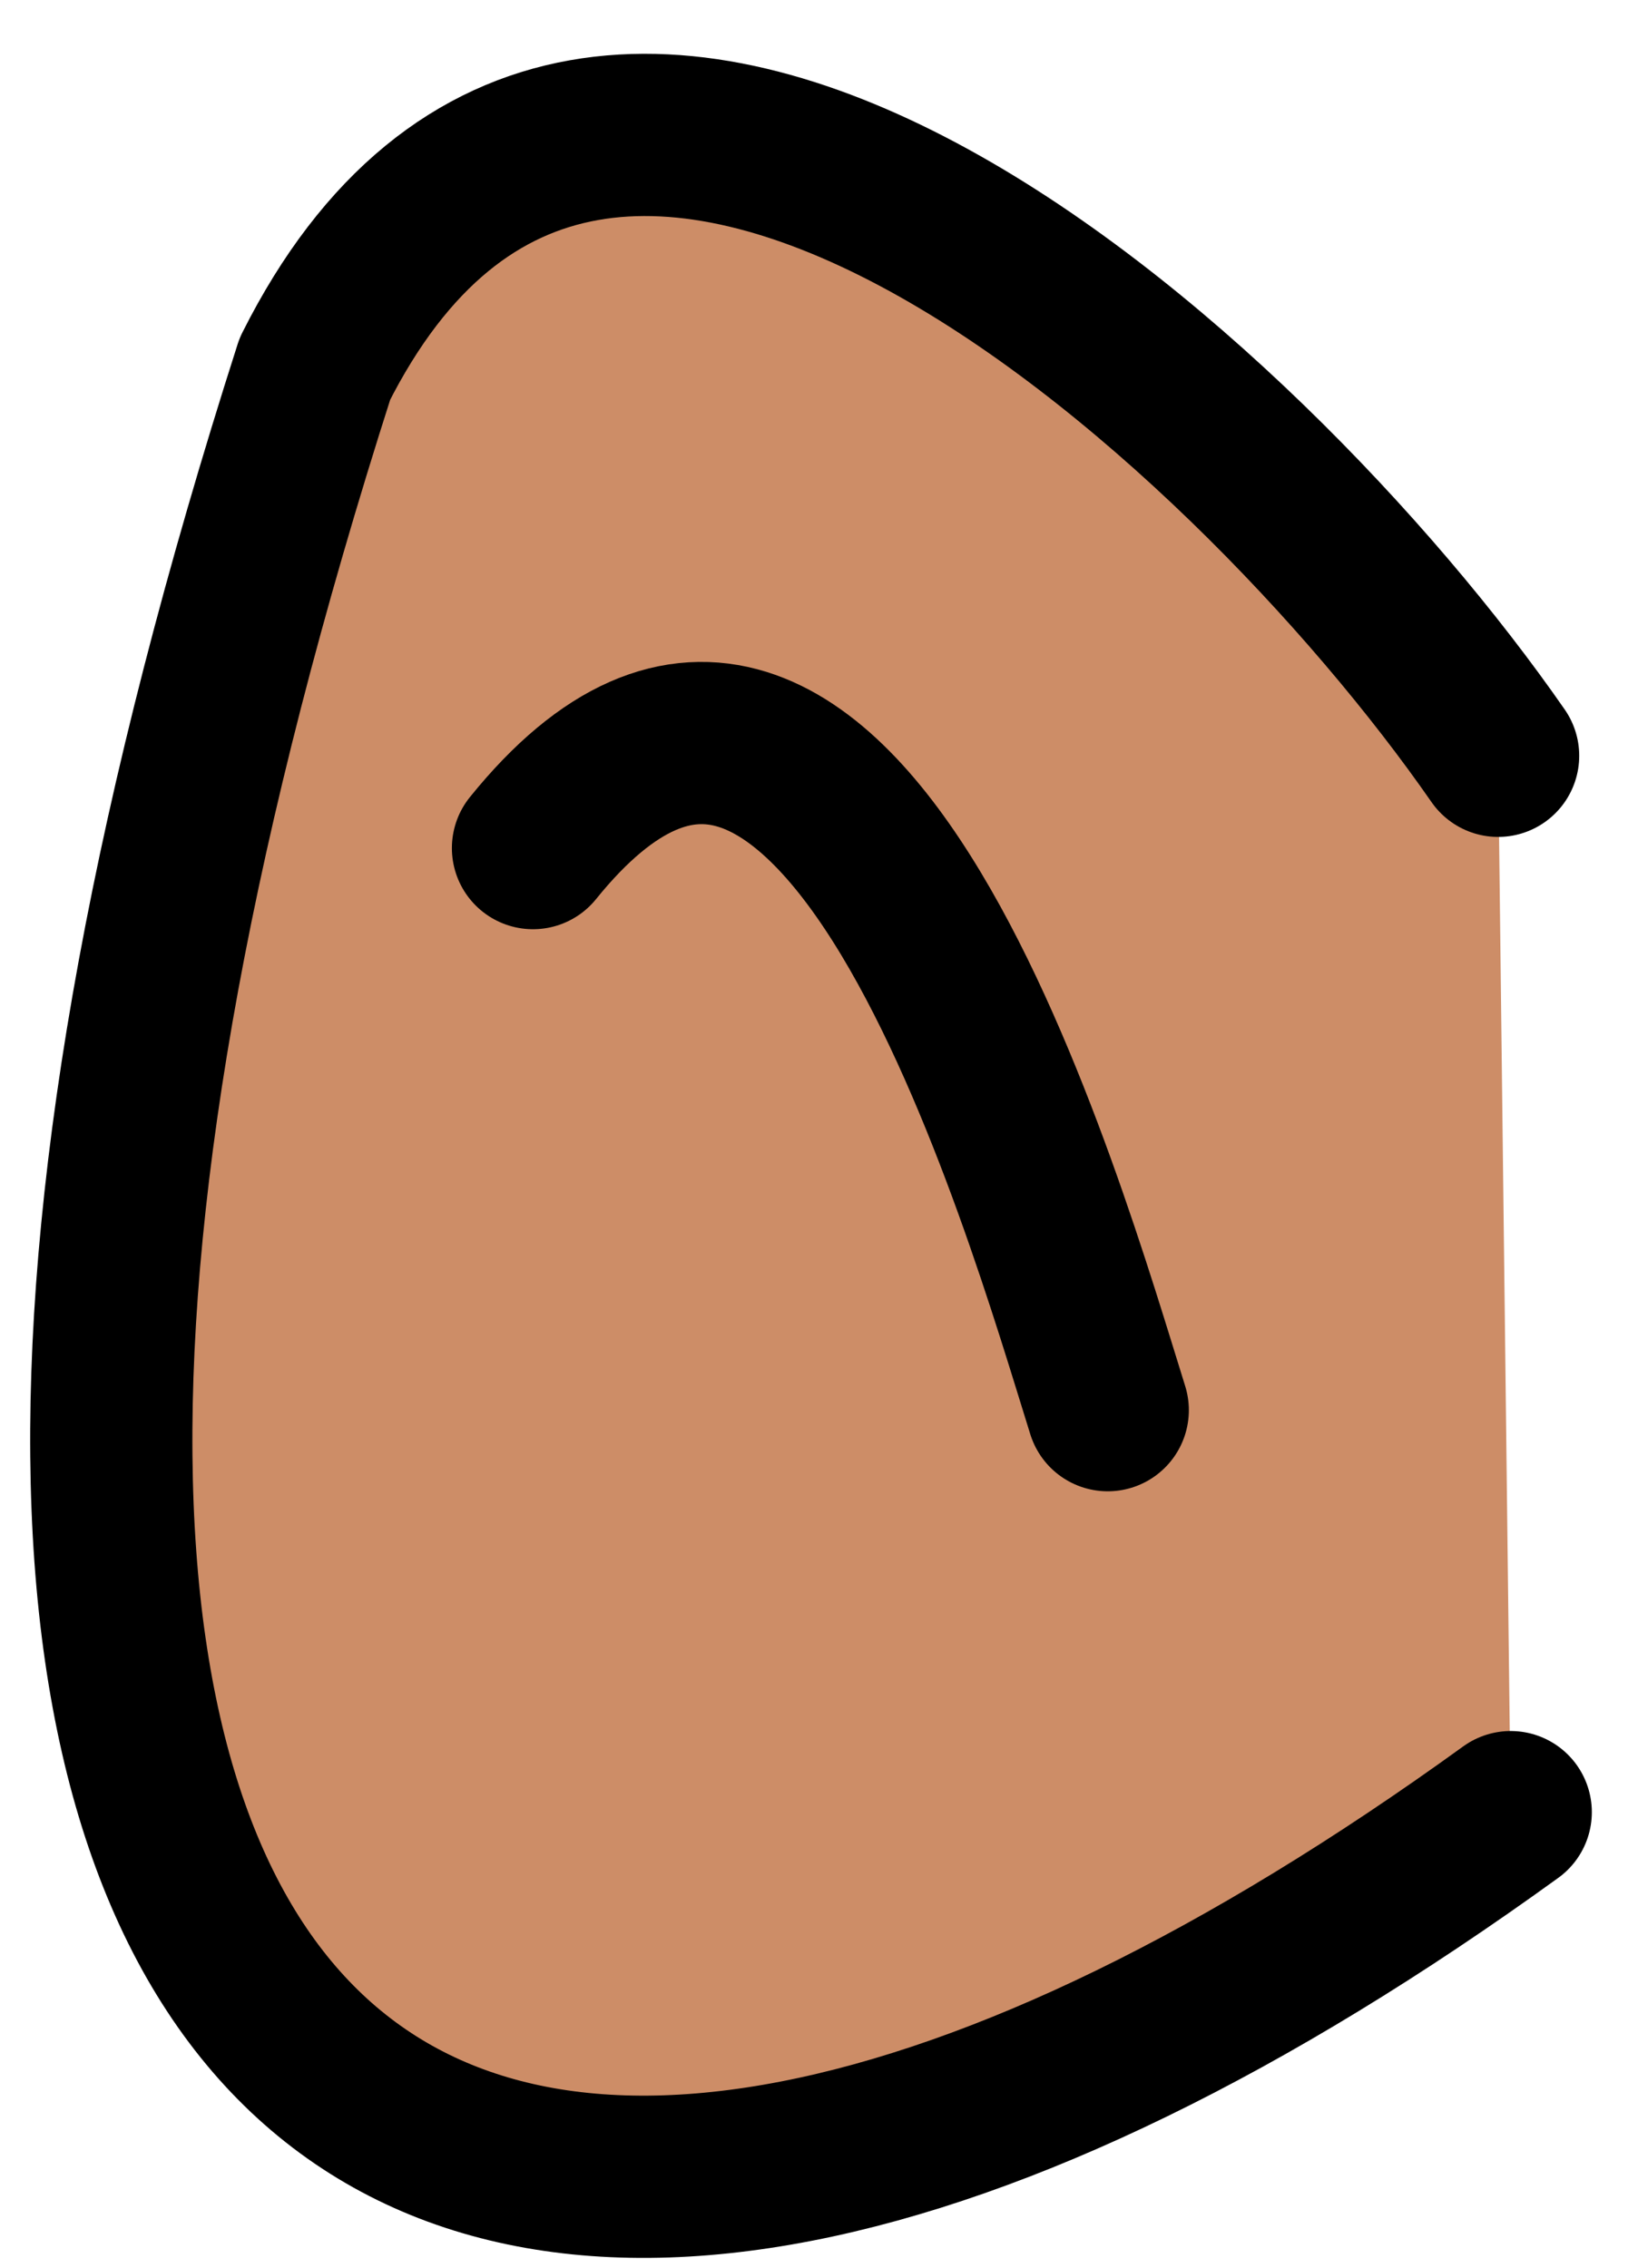 <?xml version="1.0" encoding="UTF-8"?>
<svg width="28px" height="39px" viewBox="0 0 28 39" version="1.1" xmlns="http://www.w3.org/2000/svg" xmlns:xlink="http://www.w3.org/1999/xlink">
    <!-- Generator: Sketch 56.3 (81716) - https://sketch.com -->
    <title>g10055-5</title>
    <desc>Created with Sketch.</desc>
    <g id="Page-1" stroke="none" stroke-width="1" fill="none" fill-rule="evenodd" stroke-linecap="round" stroke-linejoin="round">
        <g id="1526766055" transform="translate(-21444, -164)" fill="#CD8D67" stroke="#000000" stroke-width="2.79">
            <g id="g10055-5" transform="translate(21445.855, 165.866)">
                <path d="M23.911,11.13 C19.575,4.881 8.436,-5.225 3.561,4.476 C-6.282,35.195 5.91,42.47 24.128,29.294" id="path10051-8"></path>
                <path d="M7.312,12.717 C12.538,6.25 16.126,18.965 17.197,22.382" id="path10053-6"></path>
            </g>
        </g>
    </g>
</svg>